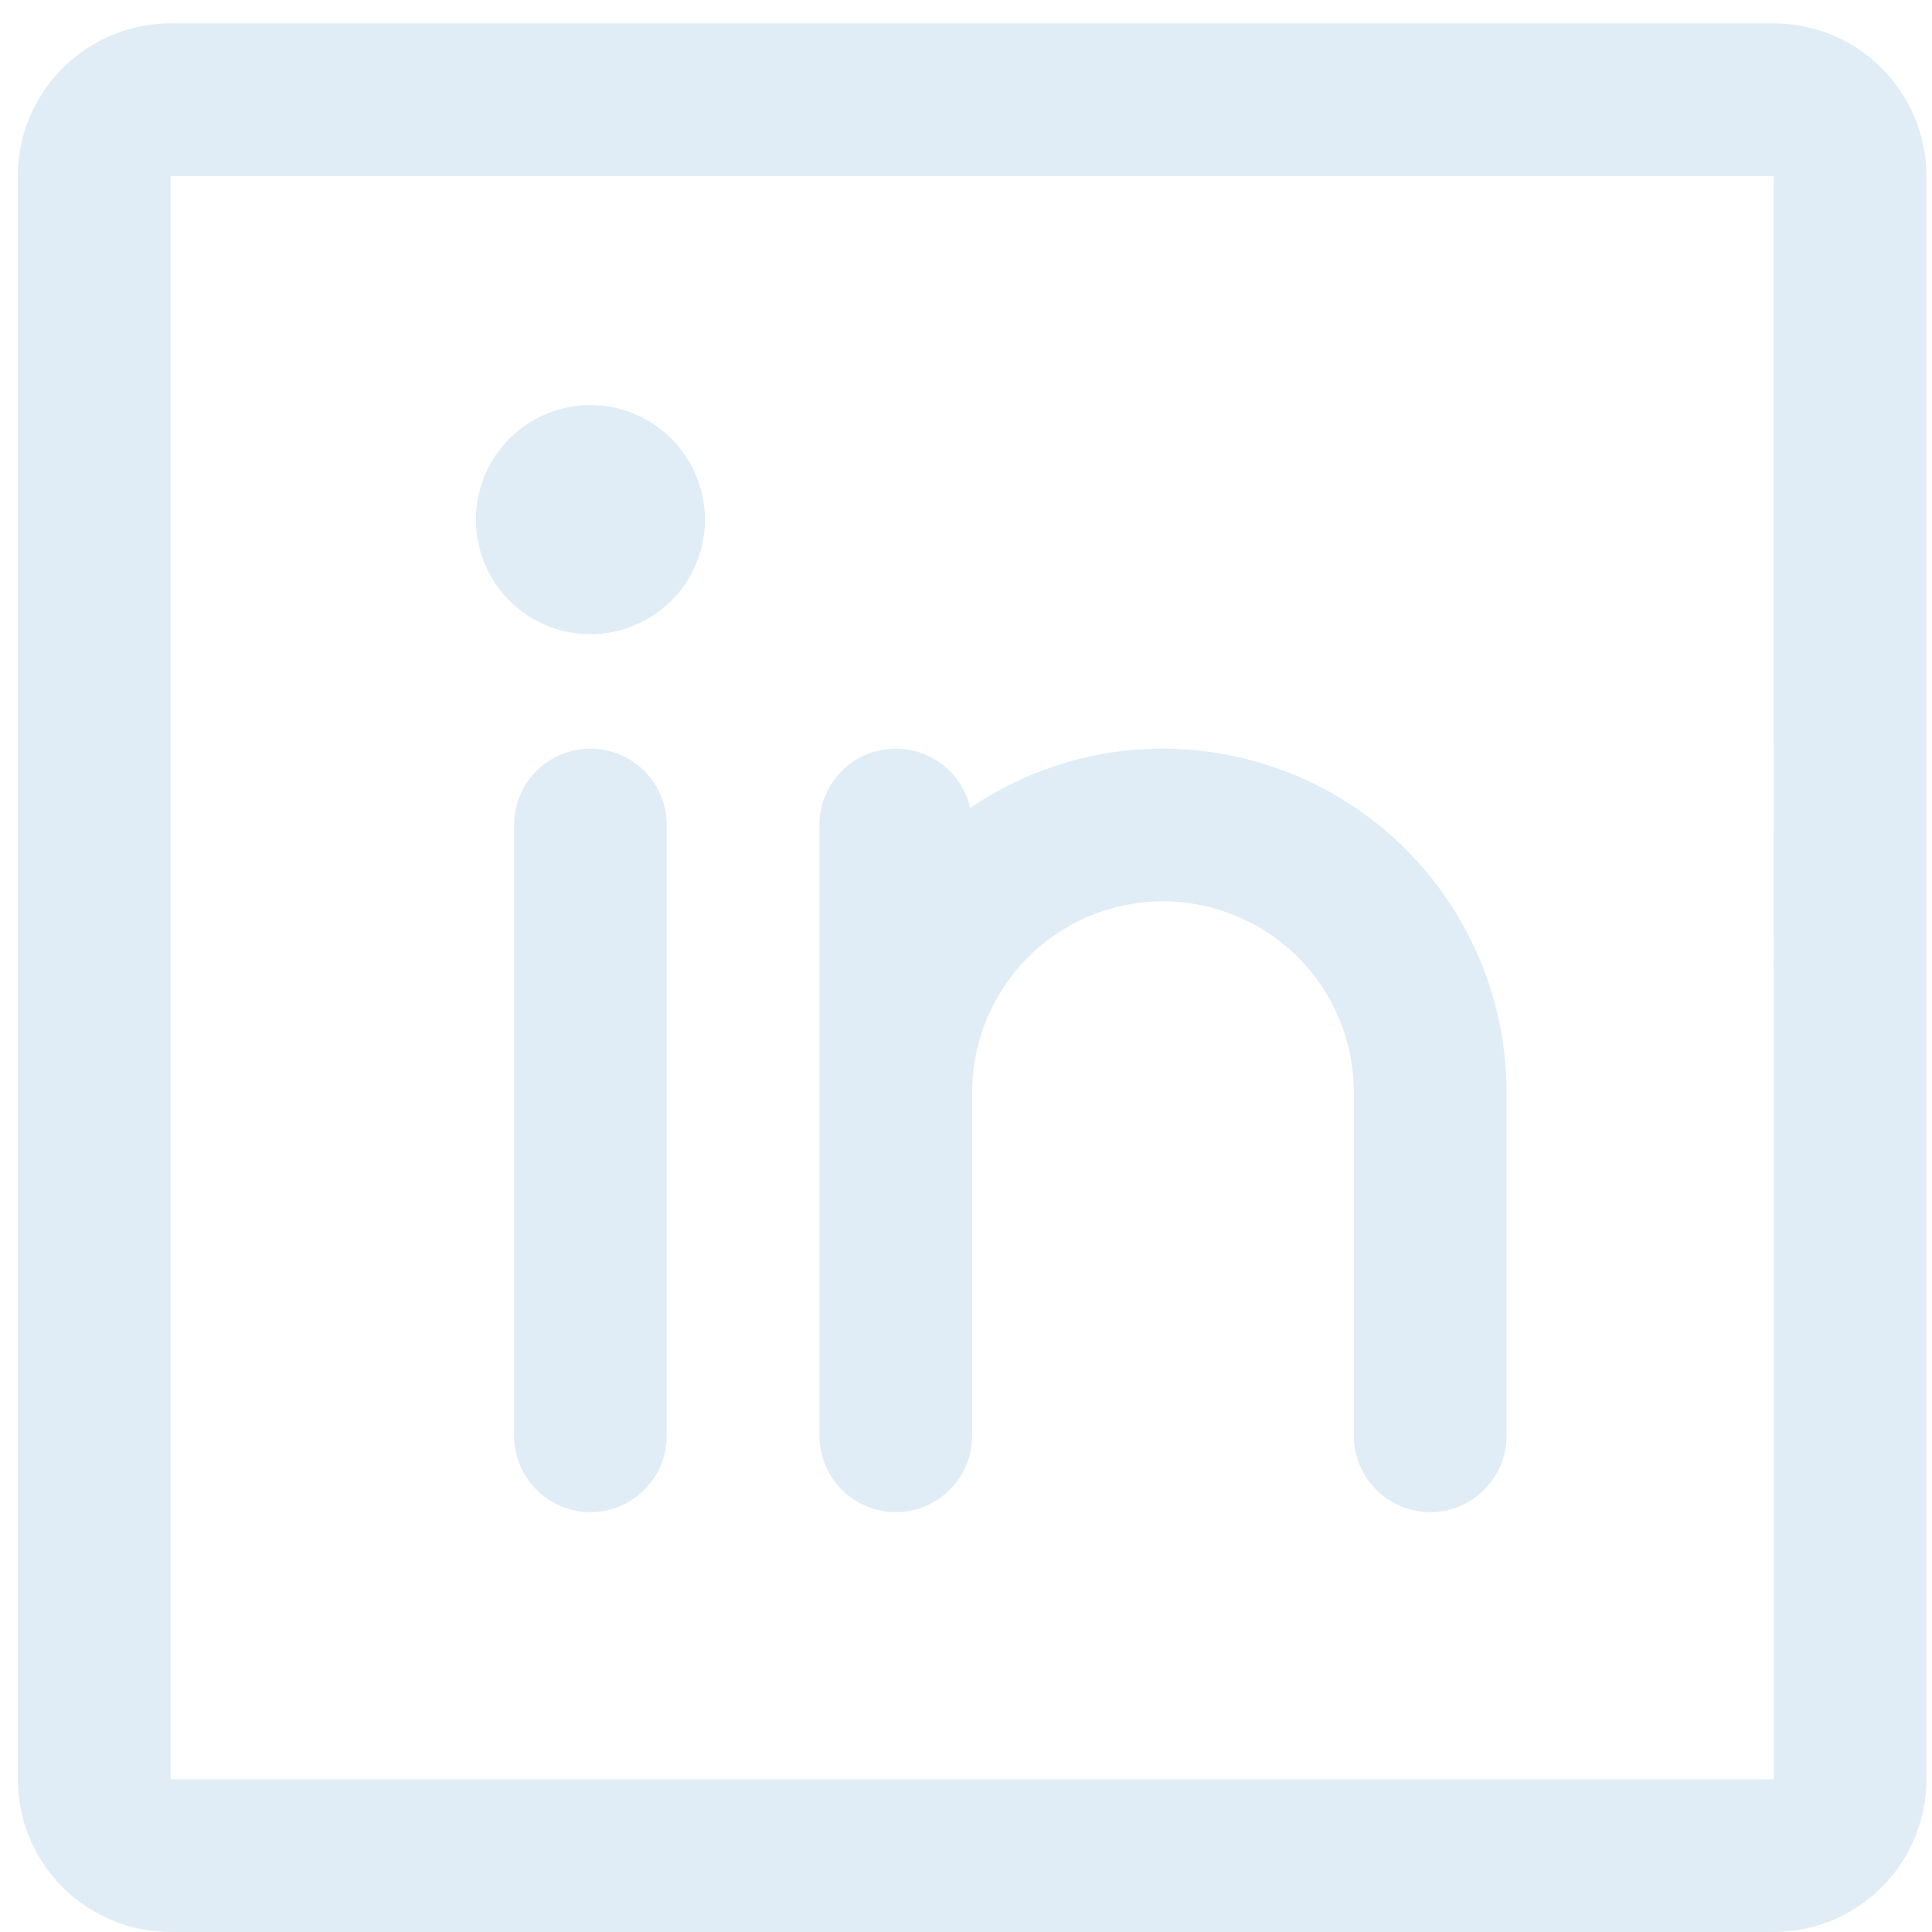 <svg width="28" height="28" viewBox="0 0 28 28" fill="none" xmlns="http://www.w3.org/2000/svg">
<path d="M10.216 7.531C10.216 7.859 10.119 8.18 9.937 8.453C9.754 8.726 9.495 8.938 9.192 9.064C8.889 9.19 8.555 9.223 8.233 9.159C7.911 9.095 7.615 8.936 7.383 8.704C7.151 8.472 6.993 8.177 6.929 7.855C6.865 7.533 6.898 7.199 7.023 6.896C7.149 6.592 7.362 6.333 7.635 6.151C7.908 5.968 8.228 5.871 8.557 5.871C8.997 5.871 9.419 6.046 9.73 6.357C10.041 6.668 10.216 7.091 10.216 7.531V7.531ZM27.919 2.552V25.787C27.919 26.374 27.685 26.936 27.271 27.351C26.856 27.766 26.293 27.999 25.707 28H2.471C1.885 27.999 1.322 27.766 0.907 27.351C0.492 26.936 0.259 26.374 0.258 25.787V2.552C0.259 1.965 0.492 1.403 0.907 0.988C1.322 0.573 1.885 0.34 2.471 0.339H25.707C26.293 0.34 26.856 0.573 27.271 0.988C27.685 1.403 27.919 1.965 27.919 2.552V2.552ZM25.708 25.787L25.707 2.552H2.471V25.787H25.707H25.708ZM8.557 10.85C8.263 10.85 7.982 10.967 7.774 11.174C7.567 11.382 7.45 11.663 7.45 11.957V20.808C7.45 21.102 7.567 21.383 7.774 21.59C7.982 21.798 8.263 21.915 8.557 21.915C8.85 21.915 9.132 21.798 9.339 21.59C9.547 21.383 9.663 21.102 9.663 20.808V11.957C9.663 11.663 9.547 11.382 9.339 11.174C9.132 10.967 8.85 10.85 8.557 10.85ZM16.855 10.85C15.858 10.849 14.884 11.149 14.06 11.711C14 11.445 13.844 11.212 13.623 11.054C13.401 10.897 13.129 10.826 12.858 10.857C12.588 10.887 12.338 11.016 12.157 11.219C11.976 11.422 11.876 11.684 11.876 11.957V20.808C11.876 21.102 11.993 21.383 12.2 21.59C12.408 21.798 12.689 21.915 12.982 21.915C13.276 21.915 13.557 21.798 13.765 21.59C13.972 21.383 14.089 21.102 14.089 20.808V15.829C14.089 15.095 14.38 14.392 14.899 13.873C15.418 13.354 16.121 13.063 16.855 13.063C17.589 13.063 18.292 13.354 18.811 13.873C19.33 14.392 19.621 15.095 19.621 15.829V20.808C19.621 21.102 19.738 21.383 19.945 21.59C20.153 21.798 20.434 21.915 20.728 21.915C21.021 21.915 21.302 21.798 21.51 21.59C21.717 21.383 21.834 21.102 21.834 20.808V15.829C21.832 14.509 21.308 13.243 20.374 12.31C19.441 11.377 18.175 10.852 16.855 10.85V10.85Z" fill="#D5E7F2" fill-opacity="0.75"/>
</svg>
